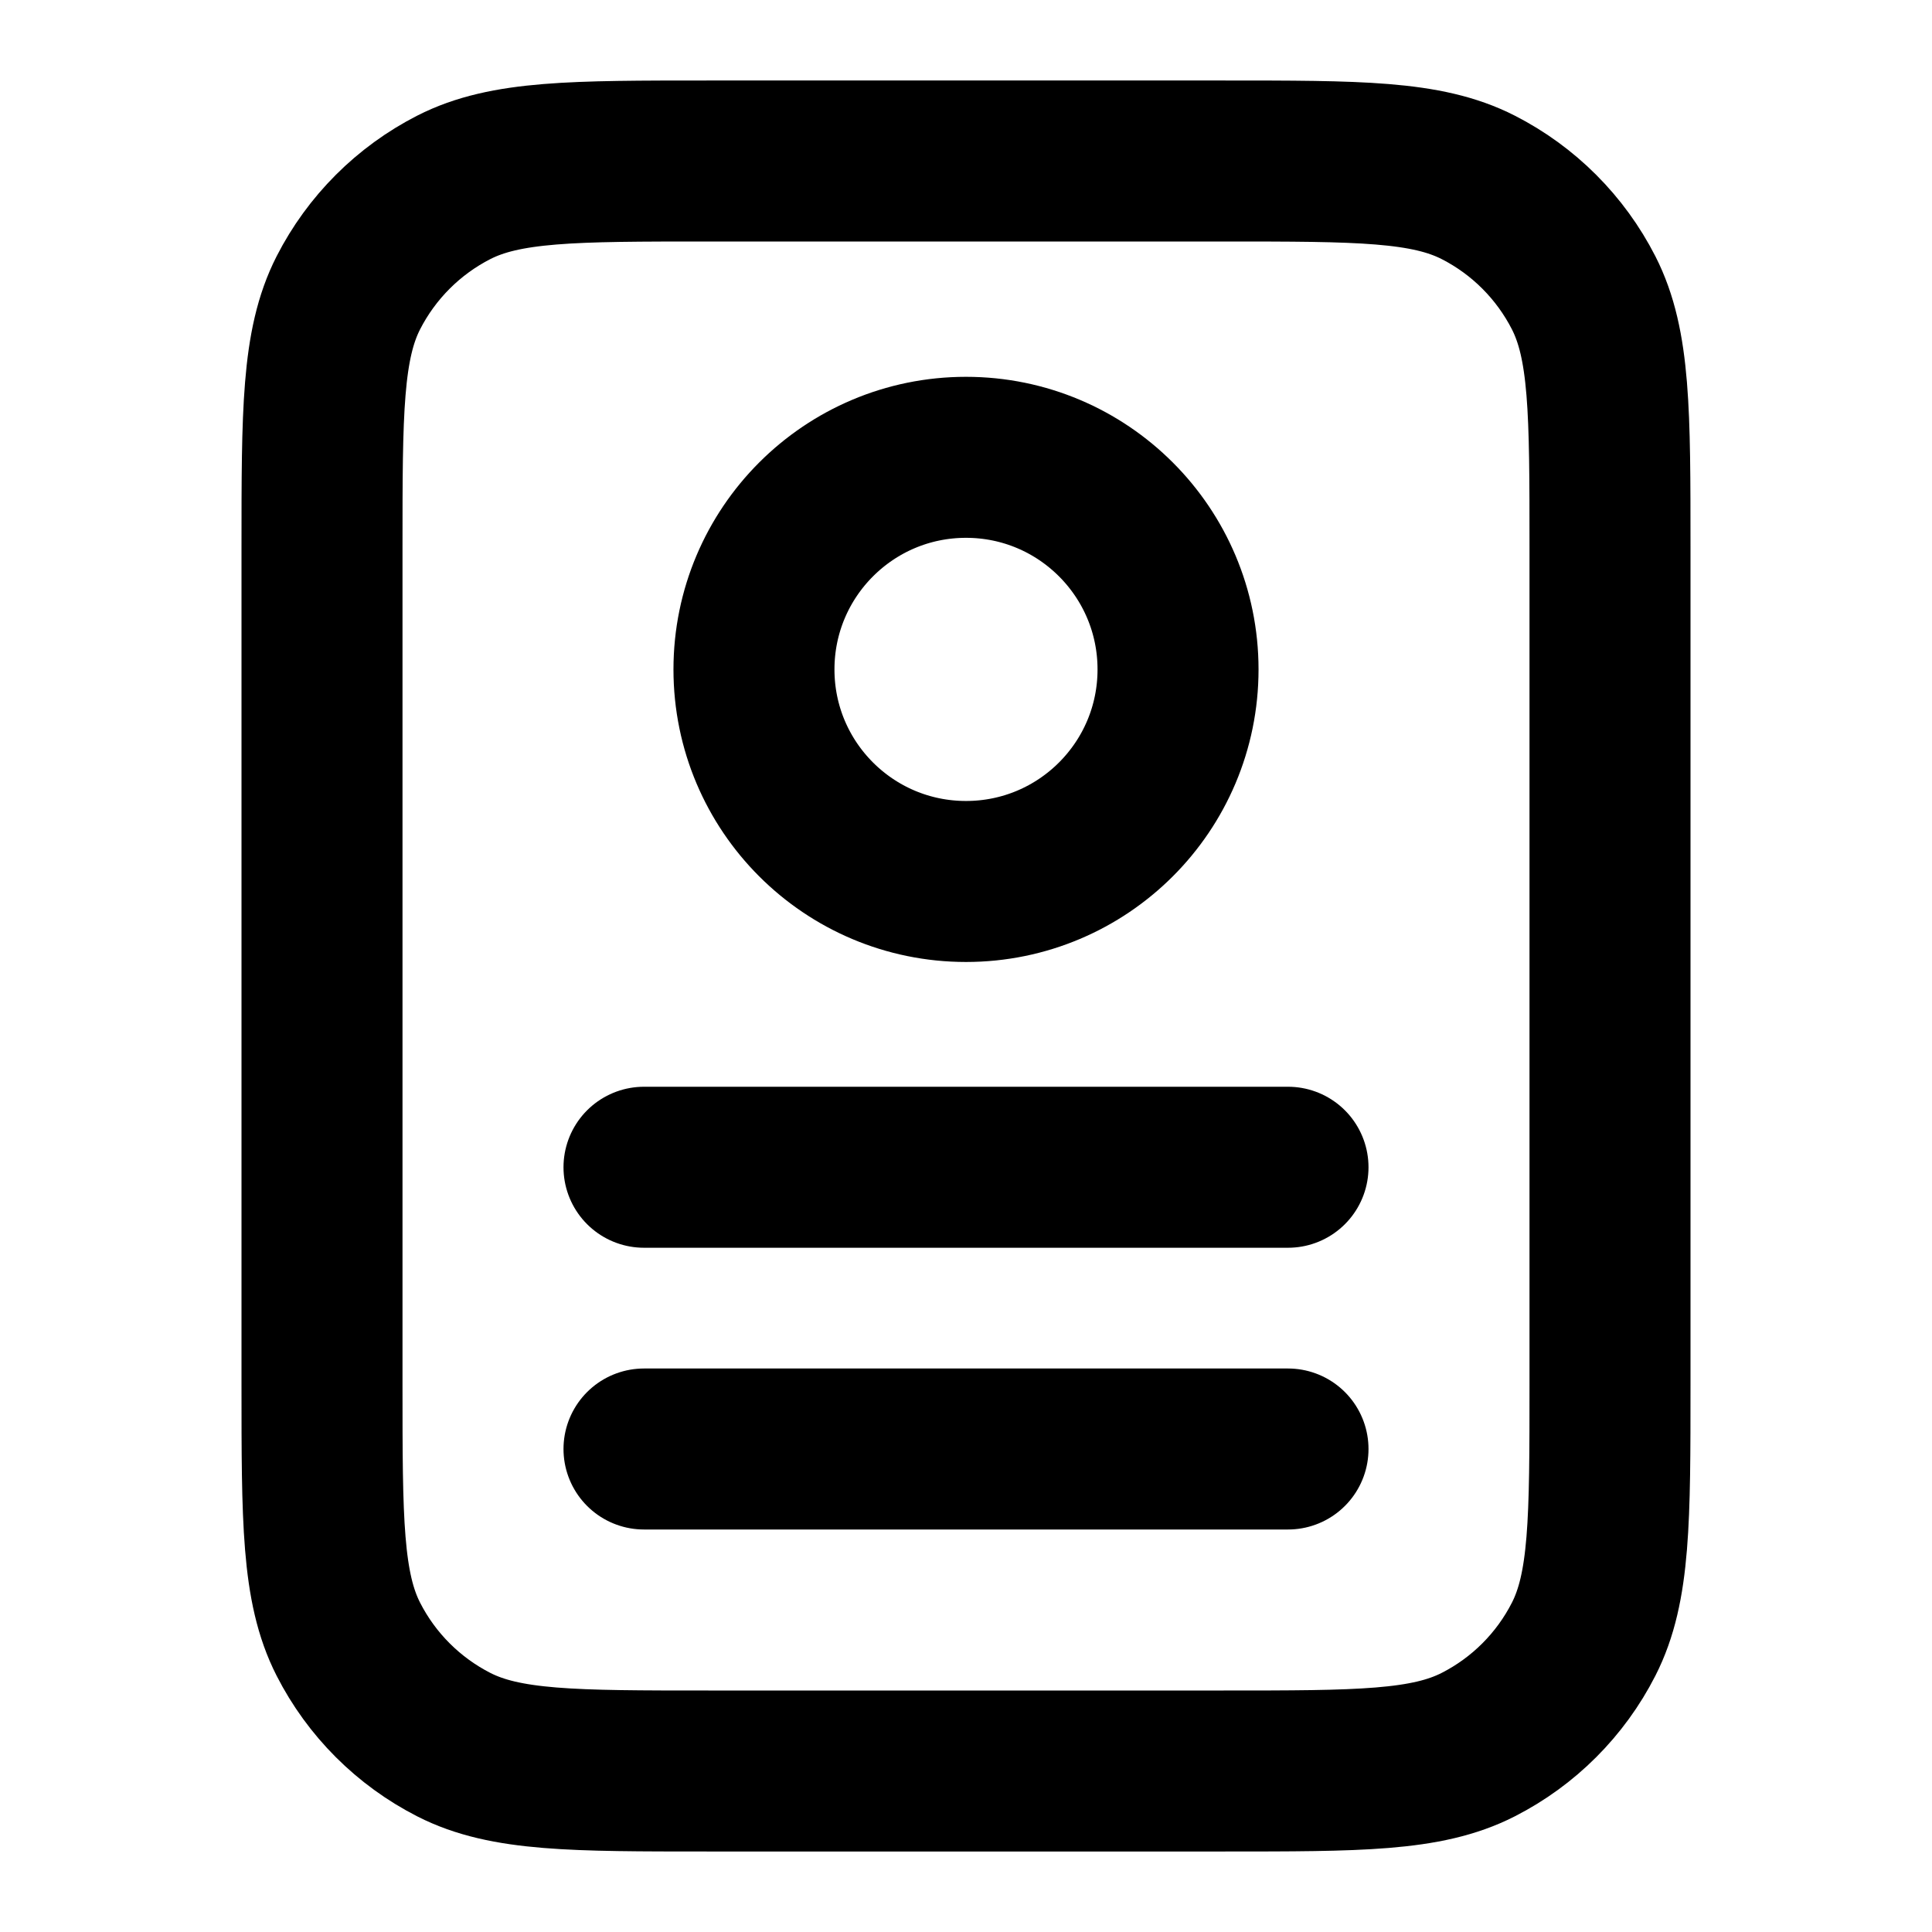 <svg width="24" height="24" viewBox="0 0 24 24" fill="none" xmlns="http://www.w3.org/2000/svg">
<path d="M8 14.5H16M8 18H16M8.8 22H15.2C16.88 22 17.72 22 18.362 21.673C18.927 21.385 19.385 20.927 19.673 20.362C20 19.72 20 18.88 20 17.2V6.8C20 5.12 20 4.28 19.673 3.638C19.385 3.074 18.927 2.615 18.362 2.327C17.72 2 16.88 2 15.2 2H8.8C7.12 2 6.28 2 5.638 2.327C5.074 2.615 4.615 3.074 4.327 3.638C4 4.28 4 5.12 4 6.8V17.2C4 18.88 4 19.72 4.327 20.362C4.615 20.927 5.074 21.385 5.638 21.673C6.28 22 7.12 22 8.8 22ZM14.634 8.316C14.634 9.771 13.455 10.95 12 10.95C10.545 10.95 9.366 9.771 9.366 8.316C9.366 6.861 10.545 5.681 12 5.681C13.455 5.681 14.634 6.861 14.634 8.316Z" stroke="currentColor" stroke-width="2" stroke-linecap="round" stroke-linejoin="round"/>
</svg>

